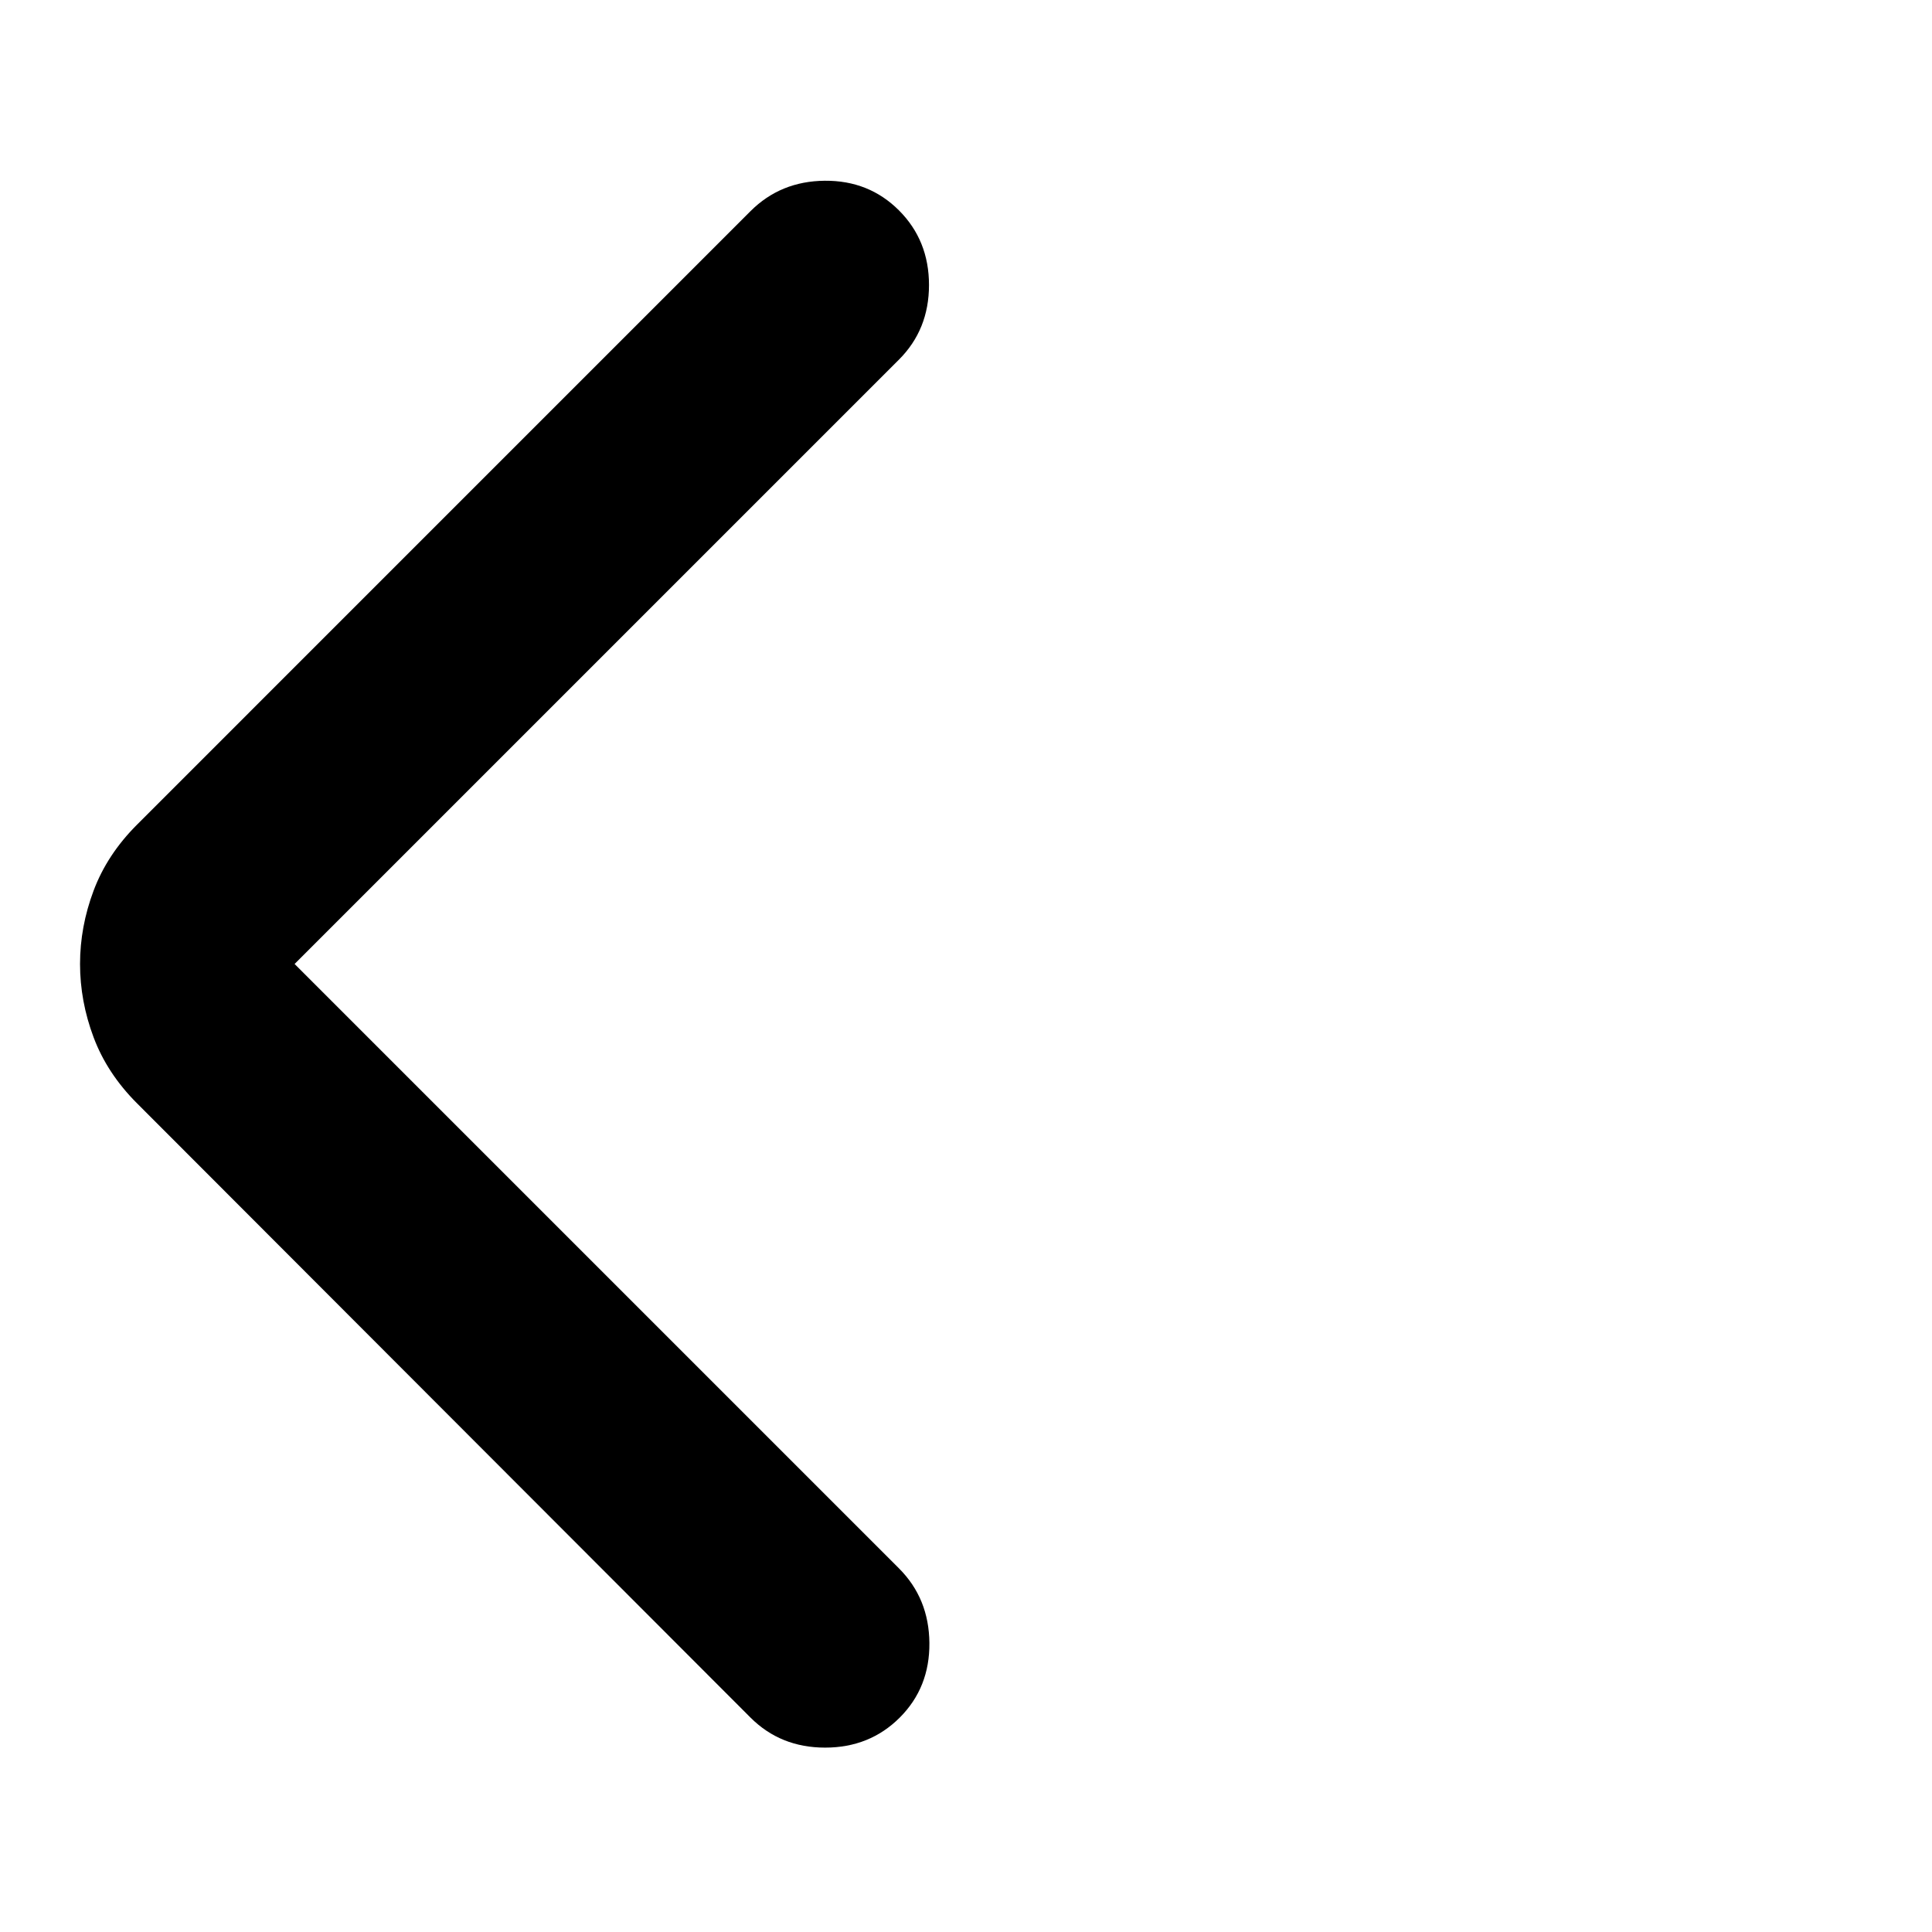 <svg xmlns="http://www.w3.org/2000/svg" height="24" viewBox="0 -960 960 960" width="24"><path d="m146.38-481 300.31 300.31q14.92 14.92 15.12 37.07.19 22.16-14.73 37.08Q432.15-91.62 410-91.62t-37.08-14.92L68.08-411.77q-14.85-14.85-21.58-32.81-6.73-17.96-6.73-36.42t6.73-36.42q6.73-17.96 21.58-32.81l304.84-304.85q14.93-14.92 36.89-15.11 21.96-.19 36.88 14.73 14.92 14.92 14.92 37.08 0 22.15-14.92 37.07L146.38-481Z"/></svg>